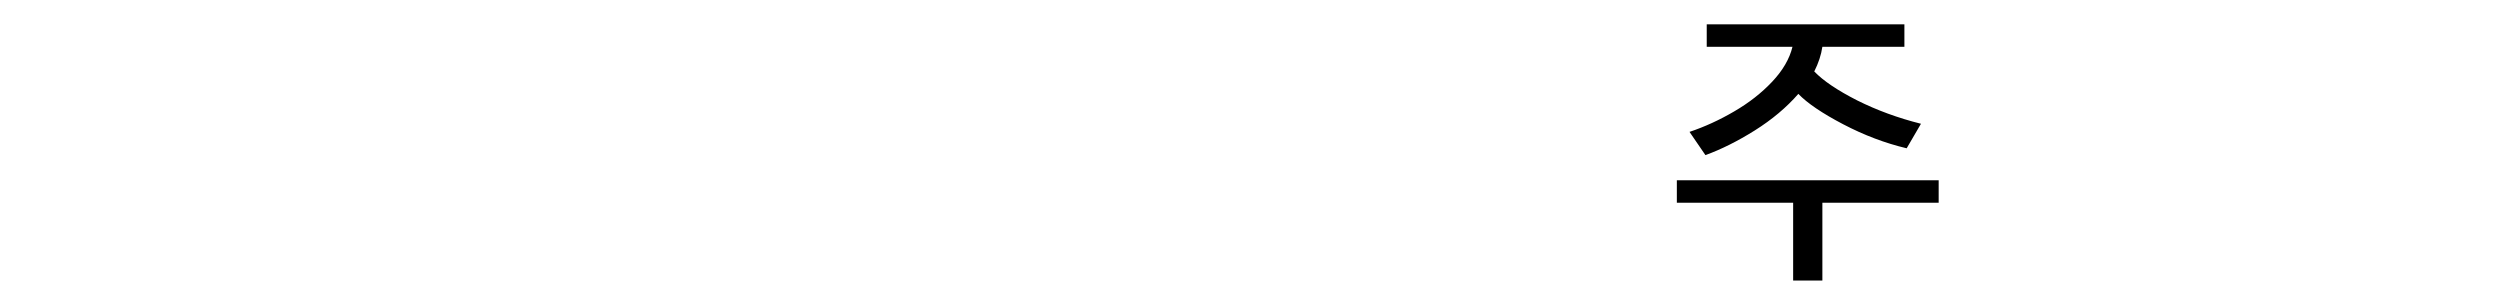 <?xml version="1.0" encoding="utf-8"?>
<svg xmlns="http://www.w3.org/2000/svg" xmlns:ev="http://www.w3.org/2001/xml-events" xmlns:xlink="http://www.w3.org/1999/xlink" version="1.1" baseProfile="full" width="15392.0" height="1727.0" viewBox="102.0 -1568.0 15392.0 1727.0">
<defs/>
<g><path d="M 10610 -1418 C 11015.667 -1418 11421.333 -1418 11827 -1418 C 11827 -1372 11827 -1326 11827 -1280 C 11658.667 -1280 11490.333 -1280 11322 -1280 C 11314.667 -1230 11298 -1179.333 11272 -1128 C 11327.333 -1070.667 11415.333 -1011.333 11536 -950 C 11657.333 -889.333 11788.333 -841.333 11929 -806 C 11899.667 -755.667 11870.333 -705.333 11841 -655 C 11709 -686.333 11578.667 -735.667 11450 -803 C 11321.333 -870.333 11229.333 -932.667 11174 -990 C 11101.333 -906.667 11012 -831.667 10906 -765 C 10800.667 -699 10699.333 -648.333 10602 -613 C 10569.333 -660.667 10536.667 -708.333 10504 -756 C 10597.333 -787.333 10689 -829.333 10779 -882 C 10869.667 -934.667 10947.667 -995.667 11013 -1065 C 11078.333 -1134.333 11120 -1206 11138 -1280 C 10962 -1280 10786 -1280 10610 -1280 C 10610 -1326 10610 -1372 10610 -1418z M 10426 -458 C 10963.333 -458 11500.667 -458 12038 -458 C 12038 -412 12038 -366 12038 -320 C 11799.333 -320 11560.667 -320 11322 -320 C 11322 -160.333 11322 -0.667 11322 159 C 11262 159 11202 159 11142 159 C 11142 -0.667 11142 -160.333 11142 -320 C 10903.333 -320 10664.667 -320 10426 -320 C 10426 -366 10426 -412 10426 -458z "/>
</g></svg>
